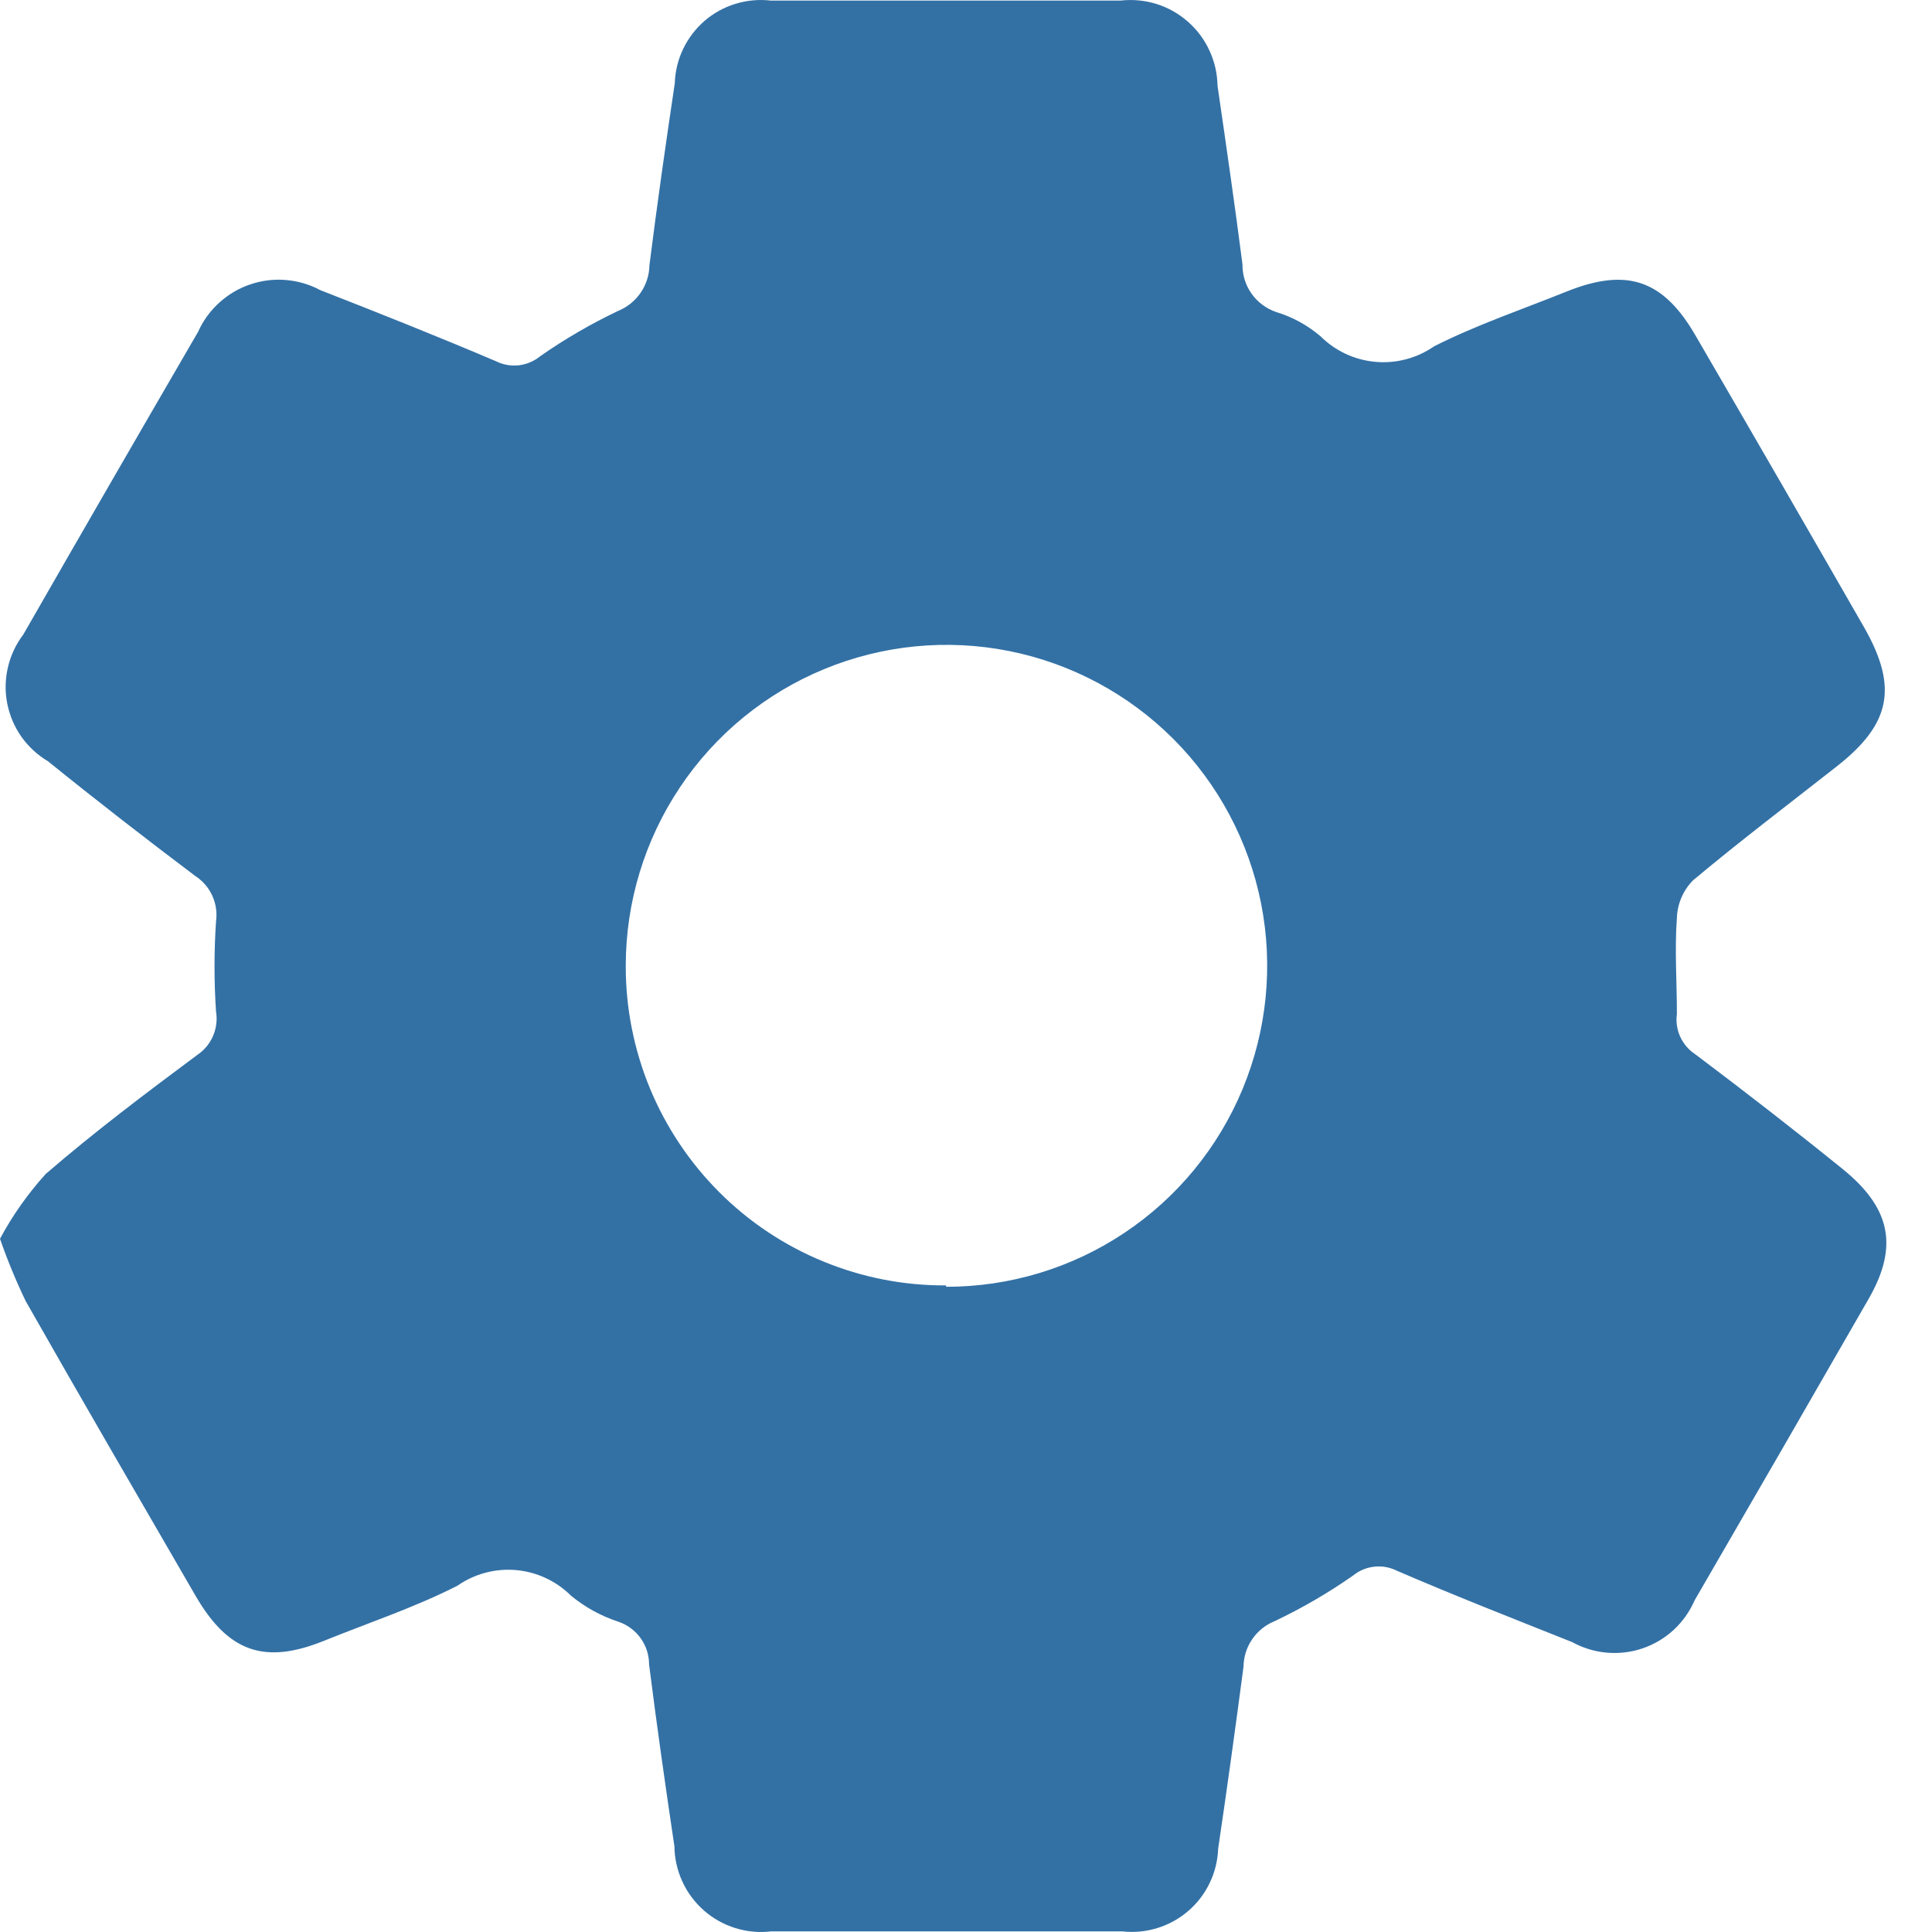 <svg width="27" height="27" viewBox="0 0 27 27" fill="none" xmlns="http://www.w3.org/2000/svg">
<path d="M0 17.312C0.175 16.985 0.39 16.682 0.638 16.407C1.319 15.819 2.036 15.279 2.758 14.742C2.855 14.677 2.931 14.585 2.977 14.478C3.024 14.37 3.038 14.252 3.019 14.136C2.991 13.717 2.991 13.296 3.019 12.877C3.036 12.755 3.018 12.63 2.967 12.518C2.916 12.406 2.834 12.31 2.73 12.243C2.031 11.716 1.333 11.175 0.671 10.639C0.524 10.552 0.398 10.435 0.299 10.296C0.201 10.157 0.134 9.998 0.101 9.831C0.068 9.663 0.072 9.491 0.111 9.325C0.149 9.159 0.223 9.003 0.326 8.867C1.137 7.453 1.951 6.043 2.768 4.638C2.837 4.484 2.937 4.345 3.063 4.231C3.188 4.117 3.335 4.029 3.496 3.975C3.656 3.92 3.826 3.899 3.995 3.913C4.164 3.927 4.328 3.975 4.477 4.055C5.302 4.377 6.122 4.704 6.933 5.049C7.031 5.098 7.141 5.117 7.251 5.105C7.36 5.092 7.463 5.049 7.548 4.979C7.893 4.738 8.258 4.526 8.638 4.345C8.766 4.293 8.875 4.205 8.953 4.091C9.031 3.978 9.074 3.844 9.076 3.706C9.183 2.857 9.304 2.009 9.43 1.165C9.435 0.998 9.475 0.834 9.547 0.684C9.619 0.534 9.721 0.4 9.847 0.291C9.973 0.183 10.12 0.101 10.28 0.053C10.439 0.004 10.606 -0.011 10.772 0.008H15.659C15.828 -0.011 15.999 0.005 16.161 0.055C16.323 0.106 16.473 0.19 16.6 0.302C16.728 0.414 16.831 0.551 16.902 0.706C16.974 0.86 17.012 1.027 17.015 1.197C17.136 2.032 17.257 2.862 17.364 3.696C17.362 3.842 17.406 3.984 17.49 4.103C17.574 4.222 17.693 4.311 17.83 4.359C18.059 4.428 18.272 4.544 18.454 4.699C18.661 4.905 18.933 5.032 19.224 5.057C19.514 5.083 19.804 5.005 20.043 4.839C20.644 4.536 21.282 4.321 21.907 4.069C22.741 3.738 23.249 3.911 23.701 4.699C24.489 6.054 25.275 7.414 26.058 8.779C26.524 9.604 26.426 10.117 25.671 10.709C25 11.236 24.316 11.754 23.659 12.304C23.522 12.444 23.442 12.63 23.435 12.826C23.402 13.269 23.435 13.721 23.435 14.169C23.42 14.278 23.436 14.388 23.481 14.488C23.527 14.588 23.599 14.673 23.691 14.733C24.385 15.255 25.089 15.801 25.751 16.337C26.412 16.873 26.538 17.405 26.123 18.137C25.313 19.548 24.499 20.958 23.682 22.366C23.614 22.522 23.515 22.662 23.39 22.778C23.265 22.893 23.117 22.981 22.956 23.036C22.795 23.091 22.624 23.111 22.455 23.096C22.285 23.081 22.121 23.031 21.972 22.949C21.152 22.622 20.332 22.301 19.521 21.951C19.423 21.902 19.313 21.882 19.204 21.895C19.094 21.907 18.991 21.951 18.906 22.021C18.561 22.262 18.196 22.474 17.816 22.655C17.688 22.706 17.578 22.794 17.5 22.908C17.422 23.021 17.38 23.156 17.378 23.294C17.266 24.142 17.15 24.986 17.024 25.835C17.018 26.001 16.978 26.165 16.906 26.314C16.834 26.465 16.732 26.598 16.606 26.706C16.48 26.815 16.333 26.896 16.174 26.945C16.015 26.994 15.848 27.01 15.682 26.991H10.781C10.612 27.012 10.441 26.996 10.279 26.946C10.116 26.896 9.966 26.812 9.838 26.7C9.71 26.587 9.607 26.45 9.536 26.295C9.465 26.14 9.427 25.973 9.425 25.802C9.299 24.958 9.178 24.11 9.071 23.261C9.071 23.129 9.03 23.001 8.953 22.894C8.876 22.787 8.767 22.706 8.643 22.664C8.401 22.585 8.177 22.462 7.981 22.301C7.774 22.095 7.502 21.968 7.212 21.942C6.922 21.917 6.631 21.994 6.392 22.161C5.796 22.464 5.153 22.678 4.529 22.93C3.699 23.266 3.191 23.089 2.735 22.305C1.938 20.93 1.141 19.559 0.359 18.183C0.223 17.9 0.103 17.609 0 17.312ZM13.222 17.983C14.109 17.984 14.976 17.722 15.713 17.23C16.451 16.738 17.026 16.038 17.366 15.218C17.706 14.399 17.796 13.497 17.624 12.627C17.452 11.757 17.026 10.957 16.4 10.329C15.773 9.701 14.975 9.273 14.106 9.099C13.237 8.925 12.335 9.013 11.516 9.352C10.697 9.69 9.996 10.264 9.503 11.002C9.01 11.739 8.746 12.606 8.745 13.493C8.743 14.081 8.858 14.664 9.082 15.208C9.307 15.752 9.637 16.246 10.053 16.662C10.469 17.078 10.963 17.407 11.508 17.63C12.052 17.854 12.634 17.967 13.222 17.964V17.983Z" fill="#3371A5"/>
</svg>
